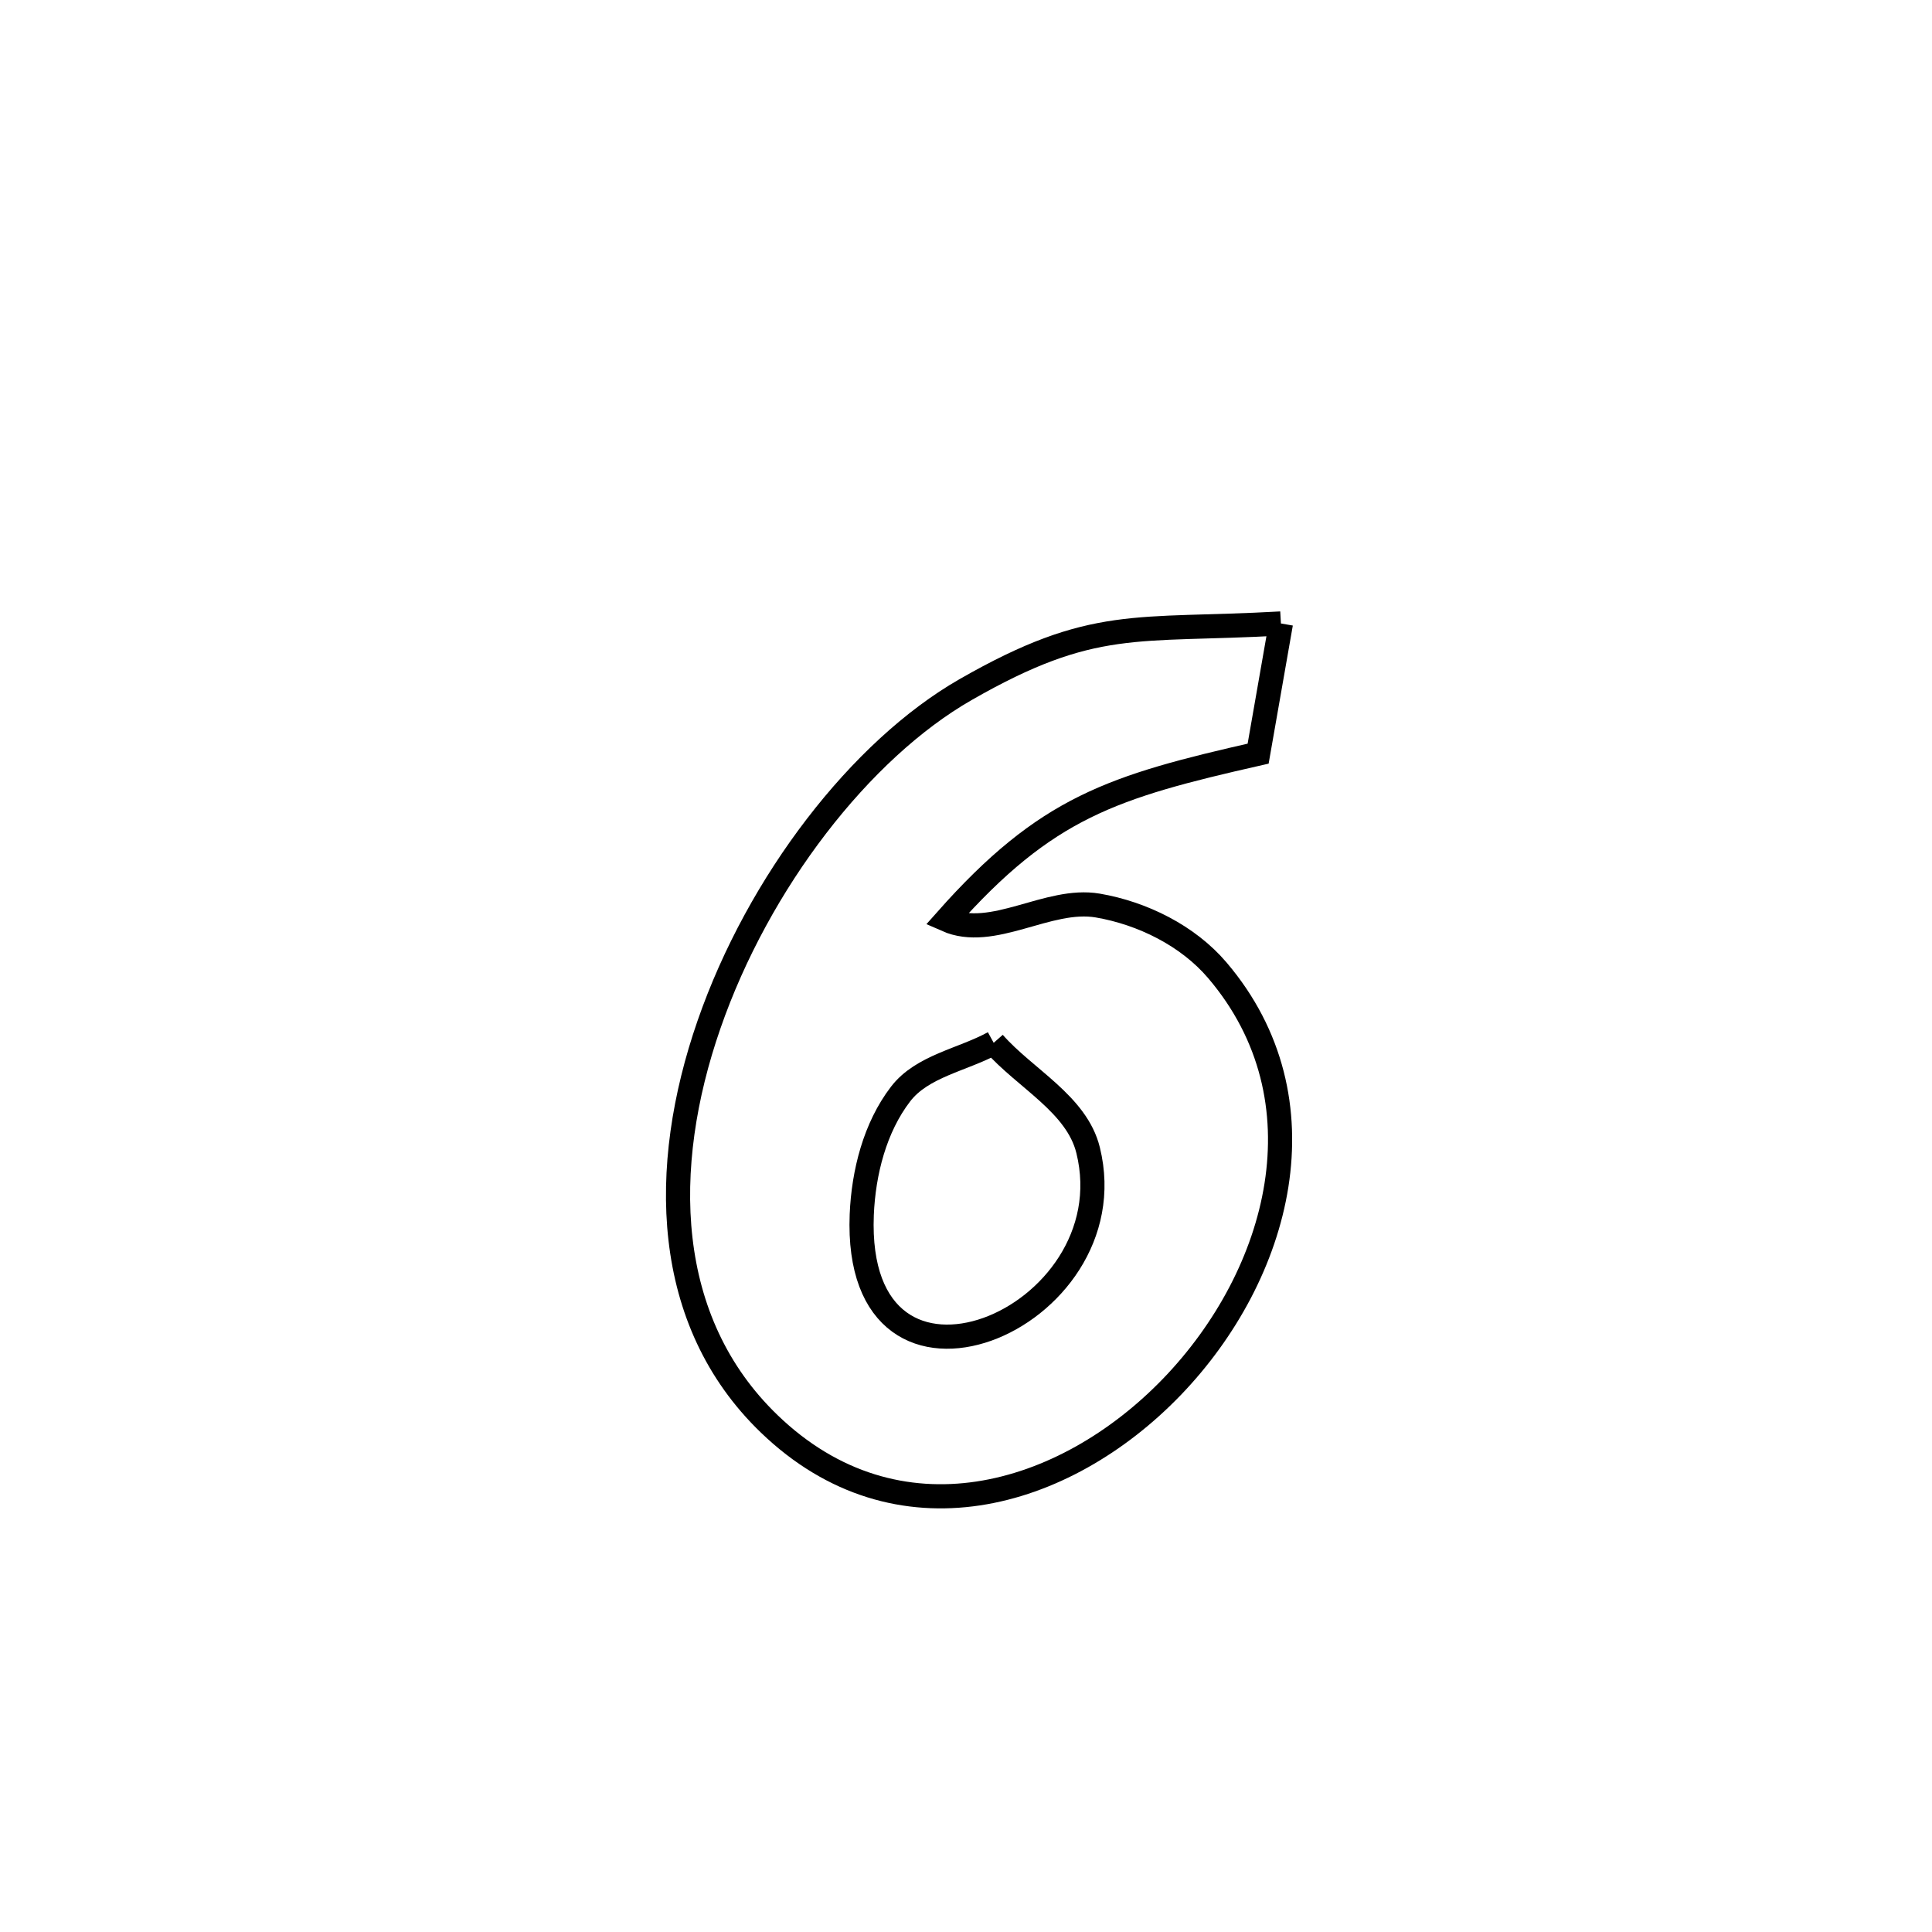 <svg xmlns="http://www.w3.org/2000/svg" viewBox="0.0 0.0 24.0 24.0" height="200px" width="200px"><path fill="none" stroke="black" stroke-width=".3" stroke-opacity="1.0"  filling="0" d="M15.912 7.745 L15.912 7.745 C15.818 8.284 15.724 8.823 15.629 9.362 L15.629 9.362 C13.819 9.773 13 10.025 11.757 11.426 L11.757 11.426 C12.333 11.681 13.017 11.143 13.637 11.249 C14.192 11.344 14.757 11.624 15.122 12.053 C16.494 13.664 15.896 15.839 14.559 17.227 C13.221 18.616 11.144 19.219 9.555 17.687 C8.231 16.411 8.191 14.503 8.807 12.729 C9.422 10.954 10.694 9.312 11.994 8.567 C13.584 7.656 14.103 7.847 15.912 7.745 L15.912 7.745"></path>
<path fill="none" stroke="black" stroke-width=".3" stroke-opacity="1.0"  filling="0" d="M12.344 12.954 L12.344 12.954 C12.735 13.399 13.376 13.714 13.517 14.289 C14.038 16.403 10.595 17.839 10.705 15.089 C10.727 14.565 10.868 14.007 11.187 13.591 C11.455 13.241 11.959 13.166 12.344 12.954 L12.344 12.954"></path></svg>